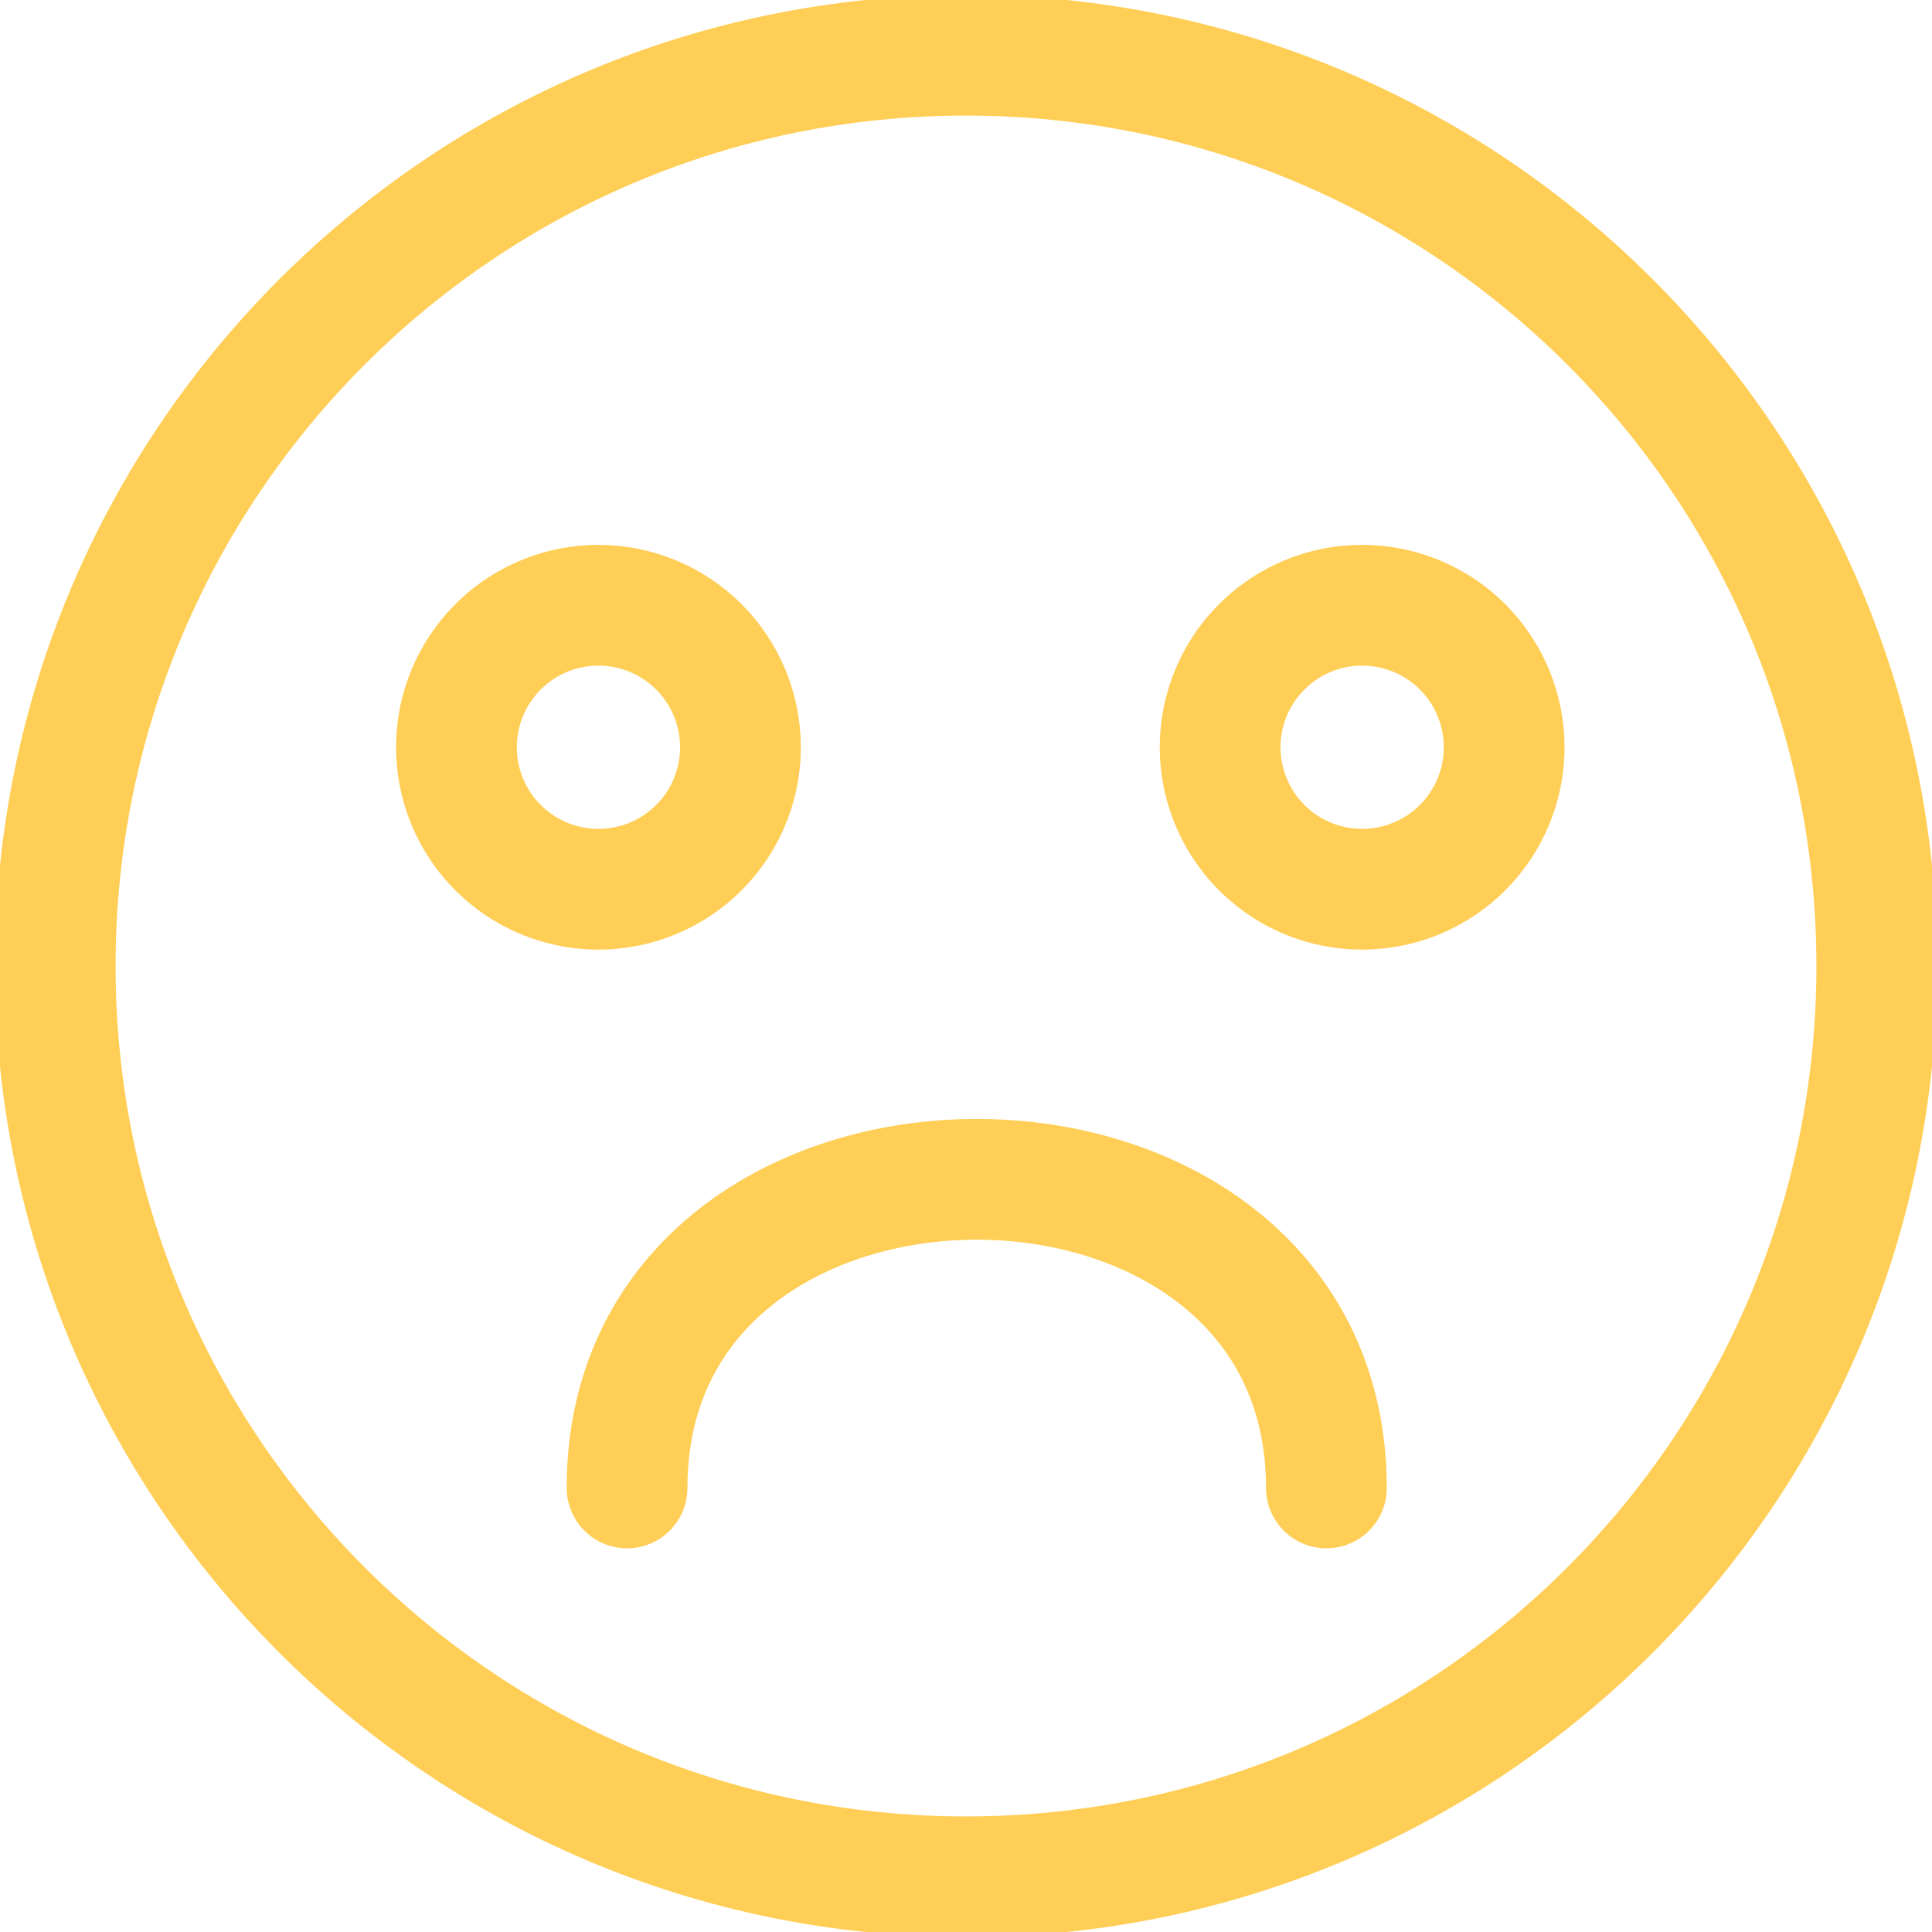<svg width="64" height="64" viewBox="0 0 64 64" fill="none" xmlns="http://www.w3.org/2000/svg">
  <g clip-path="url(#clip0_6_2)">
  <path d="M24.529 24.753C24.529 25.684 24.253 26.593 23.736 27.367C23.219 28.14 22.484 28.743 21.625 29.099C20.765 29.455 19.819 29.549 18.907 29.367C17.994 29.186 17.156 28.737 16.498 28.08C15.84 27.422 15.392 26.584 15.211 25.671C15.029 24.759 15.123 23.813 15.479 22.953C15.835 22.094 16.438 21.359 17.211 20.842C17.985 20.325 18.894 20.049 19.825 20.049C21.072 20.05 22.268 20.545 23.15 21.427C24.033 22.309 24.528 23.506 24.529 24.753Z" stroke="#FFCE56" stroke-width="4"/>
  <path d="M49.827 24.753C49.827 25.684 49.551 26.593 49.034 27.367C48.517 28.14 47.782 28.743 46.923 29.099C46.063 29.455 45.117 29.549 44.205 29.367C43.293 29.186 42.454 28.737 41.797 28.08C41.139 27.422 40.691 26.584 40.509 25.671C40.328 24.759 40.421 23.813 40.777 22.953C41.133 22.094 41.736 21.359 42.509 20.842C43.283 20.325 44.192 20.049 45.123 20.049C46.37 20.05 47.567 20.545 48.449 21.427C49.331 22.309 49.827 23.506 49.827 24.753Z" stroke="#FFCE56" stroke-width="4"/>
  <path d="M43.939 49.29C43.939 35.659 20.772 35.659 20.772 49.29" stroke="#FFCE56" stroke-width="4" stroke-linecap="round"/>
  <path d="M32 62.171C48.663 62.171 62.171 48.663 62.171 32C62.171 15.337 48.663 1.829 32 1.829C15.337 1.829 1.829 15.337 1.829 32C1.829 48.663 15.337 62.171 32 62.171Z" stroke="#FFCE56" stroke-width="4"/>
  </g>
  <defs>
  <clipPath id="clip0_6_2">
  <rect width="64" height="64" fill="white"/>
  </clipPath>
  </defs>
  </svg>
  